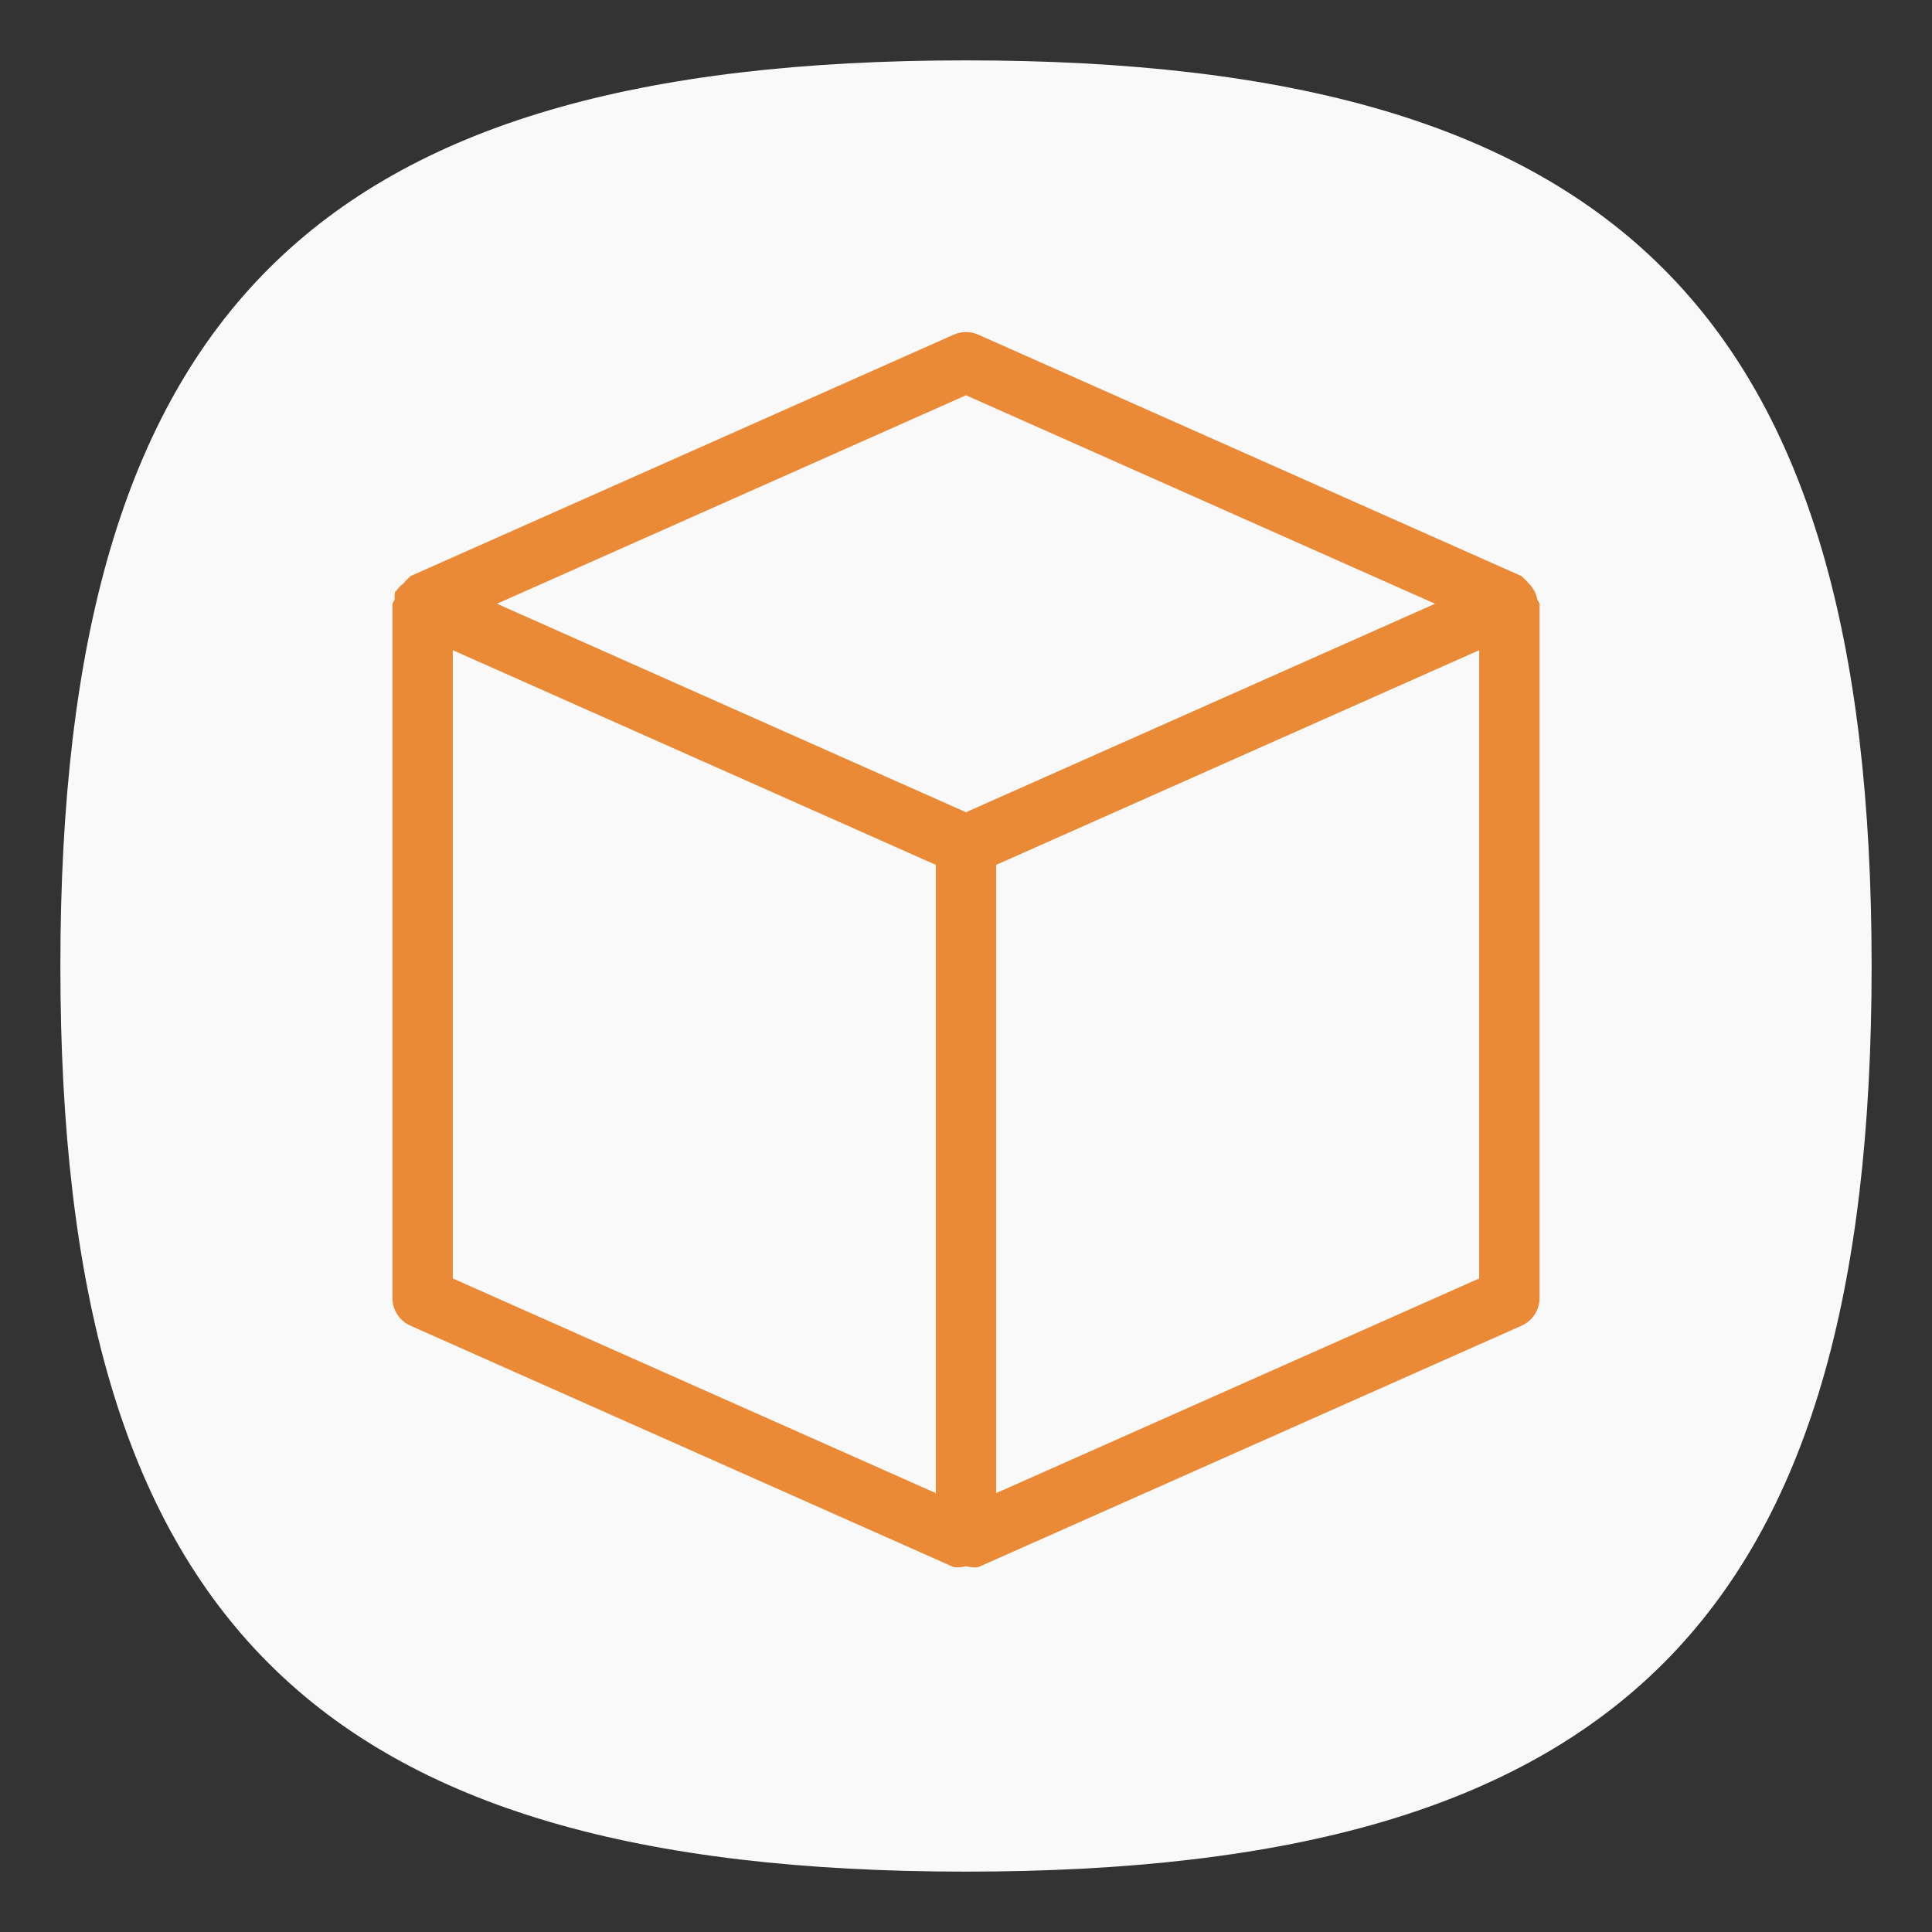 <?xml version="1.0" encoding="UTF-8" standalone="no"?>
<svg
   viewbox="0 0 200 200"
   version="1.1"
   id="svg4"
   sodipodi:docname="application-x-blender.svg"
   width="64"
   height="64"
   inkscape:version="1.1.1 (3bf5ae0d25, 2021-09-20, custom)"
   xmlns:inkscape="http://www.inkscape.org/namespaces/inkscape"
   xmlns:sodipodi="http://sodipodi.sourceforge.net/DTD/sodipodi-0.dtd"
   xmlns="http://www.w3.org/2000/svg"
   xmlns:svg="http://www.w3.org/2000/svg">
  <rect width="100%" height="100%" fill="#333333" stroke="none"/>
  <defs
     id="defs8" />
  <sodipodi:namedview
     id="namedview6"
     pagecolor="#ffffff"
     bordercolor="#666666"
     borderopacity="1.0"
     inkscape:pageshadow="2"
     inkscape:pageopacity="0.0"
     inkscape:pagecheckerboard="0"
     showgrid="false"
     inkscape:zoom="9.2365823"
     inkscape:cx="22.410887"
     inkscape:cy="38.271732"
     inkscape:window-width="1920"
     inkscape:window-height="996"
     inkscape:window-x="0"
     inkscape:window-y="0"
     inkscape:window-maximized="1"
     inkscape:current-layer="svg4"
     showguides="true" />
  <path
     d="M 2,32 C 2,10.4 10.4,2 32,2 53.6,2 62,10.4 62,32 62,53.6 53.6,62 32,62 10.4,62 2,53.6 2,32"
     id="path2"
     style="stroke-width:0.3;fill:#f9f9f9;fill-opacity:1;stroke:none" />
  <path
     style="color:#000000;fill:#ea8a37;fill-opacity:1;stroke:none;stroke-linecap:round;stroke-linejoin:round;-inkscape-stroke:none"
     d="m 31.594,11.086 -18,8 c -0.023,0.022 -0.045,0.046 -0.066,0.07 -0.06,0.05 -0.113,0.106 -0.16,0.168 -0.095,0.07 -0.177,0.156 -0.242,0.254 -0.013,0.005 -0.026,0.01 -0.039,0.016 -1.25e-4,0.009 -1.25e-4,0.018 0,0.027 -0.015,0.081 -0.019,0.164 -0.014,0.246 C 13.045,19.91 13.021,19.954 13,20 v 23 c -9.3e-5,0.395 0.233,0.753 0.594,0.914 l 18,8 c 0.136,0.017 0.275,0.006 0.406,-0.033 0.132,0.039 0.27,0.05 0.406,0.033 l 18,-8 C 50.767,43.754 51,43.395 51,43 V 20 c -0.021,-0.046 -0.045,-0.09 -0.072,-0.133 -0.038,-0.212 -0.142,-0.405 -0.299,-0.553 -0.045,-0.058 -0.097,-0.111 -0.154,-0.158 -0.022,-0.025 -0.044,-0.048 -0.068,-0.07 l -18,-8 c -0.259,-0.115 -0.554,-0.115 -0.812,0 z M 32,13.094 47.537,20 32,26.906 16.463,20 Z m -17,8.445 16,7.111 v 20.811 L 15,42.35 Z m 34,0 v 20.811 l -16,7.111 v -20.811 z"
     id="path959"
     sodipodi:nodetypes="ccccccccccccccccccccccccccccccccccccccc" />
</svg>
